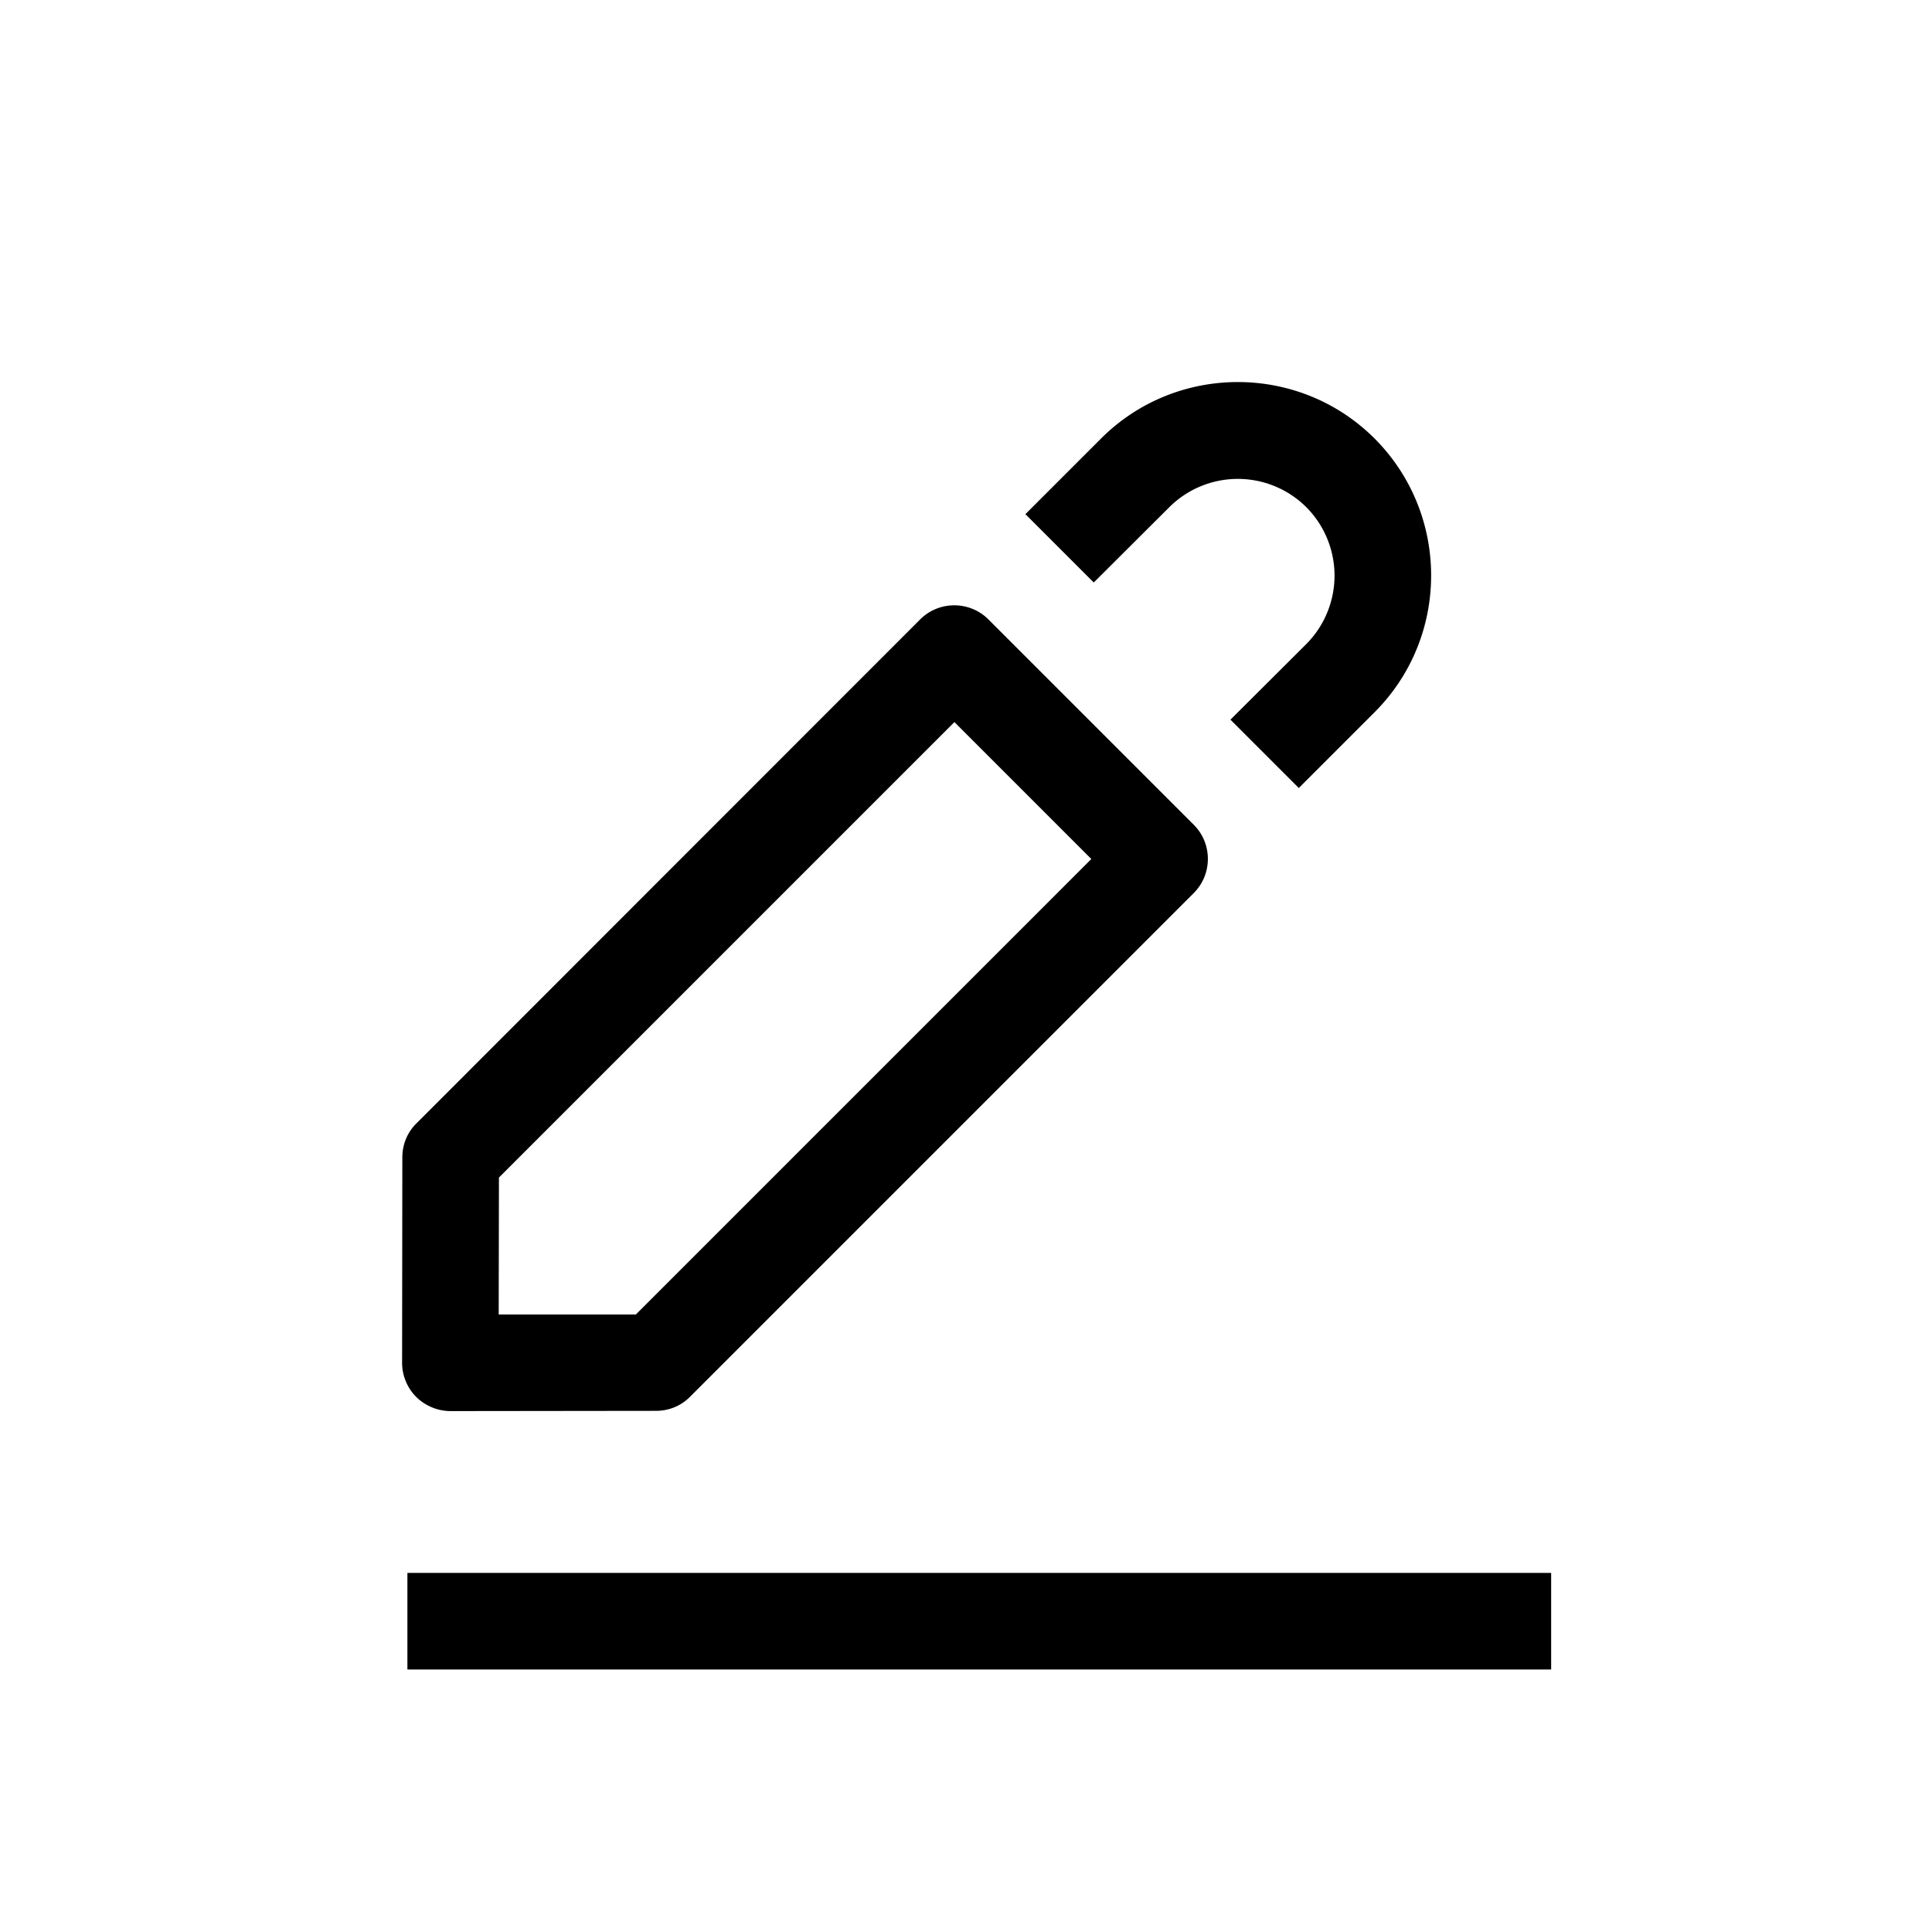 <svg width="128" height="128" viewBox="0 0 1024 1024" xmlns="http://www.w3.org/2000/svg"><path d="M238.848 747.904l108.928-0.128c6.784 0 13.312-2.688 18.048-7.552l266.88-266.88c9.984-9.984 9.984-26.24 0-36.224l-108.8-108.8c-9.984-9.984-26.24-9.984-36.224 0L220.8 595.328c-4.864 4.736-7.552 11.264-7.552 18.048l-0.128 108.928c0 6.784 2.688 13.312 7.552 18.176 4.864 4.736 11.392 7.424 18.176 7.424z m25.6-123.776L505.856 382.72l72.576 72.576-241.408 241.408h-72.704l0.128-72.576zM619.776 268.8a51.456 51.456 0 0 1 72.576 0 51.456 51.456 0 0 1 0 72.576l-40.192 40.064 36.224 36.224 40.192-40.192c39.936-39.936 39.936-104.96 0-145.024-39.936-39.936-105.088-39.936-145.024 0l-40.064 40.064 36.224 36.224L619.776 268.8zM215.936 833.664h606.208v51.2H215.936z"></path></svg>
